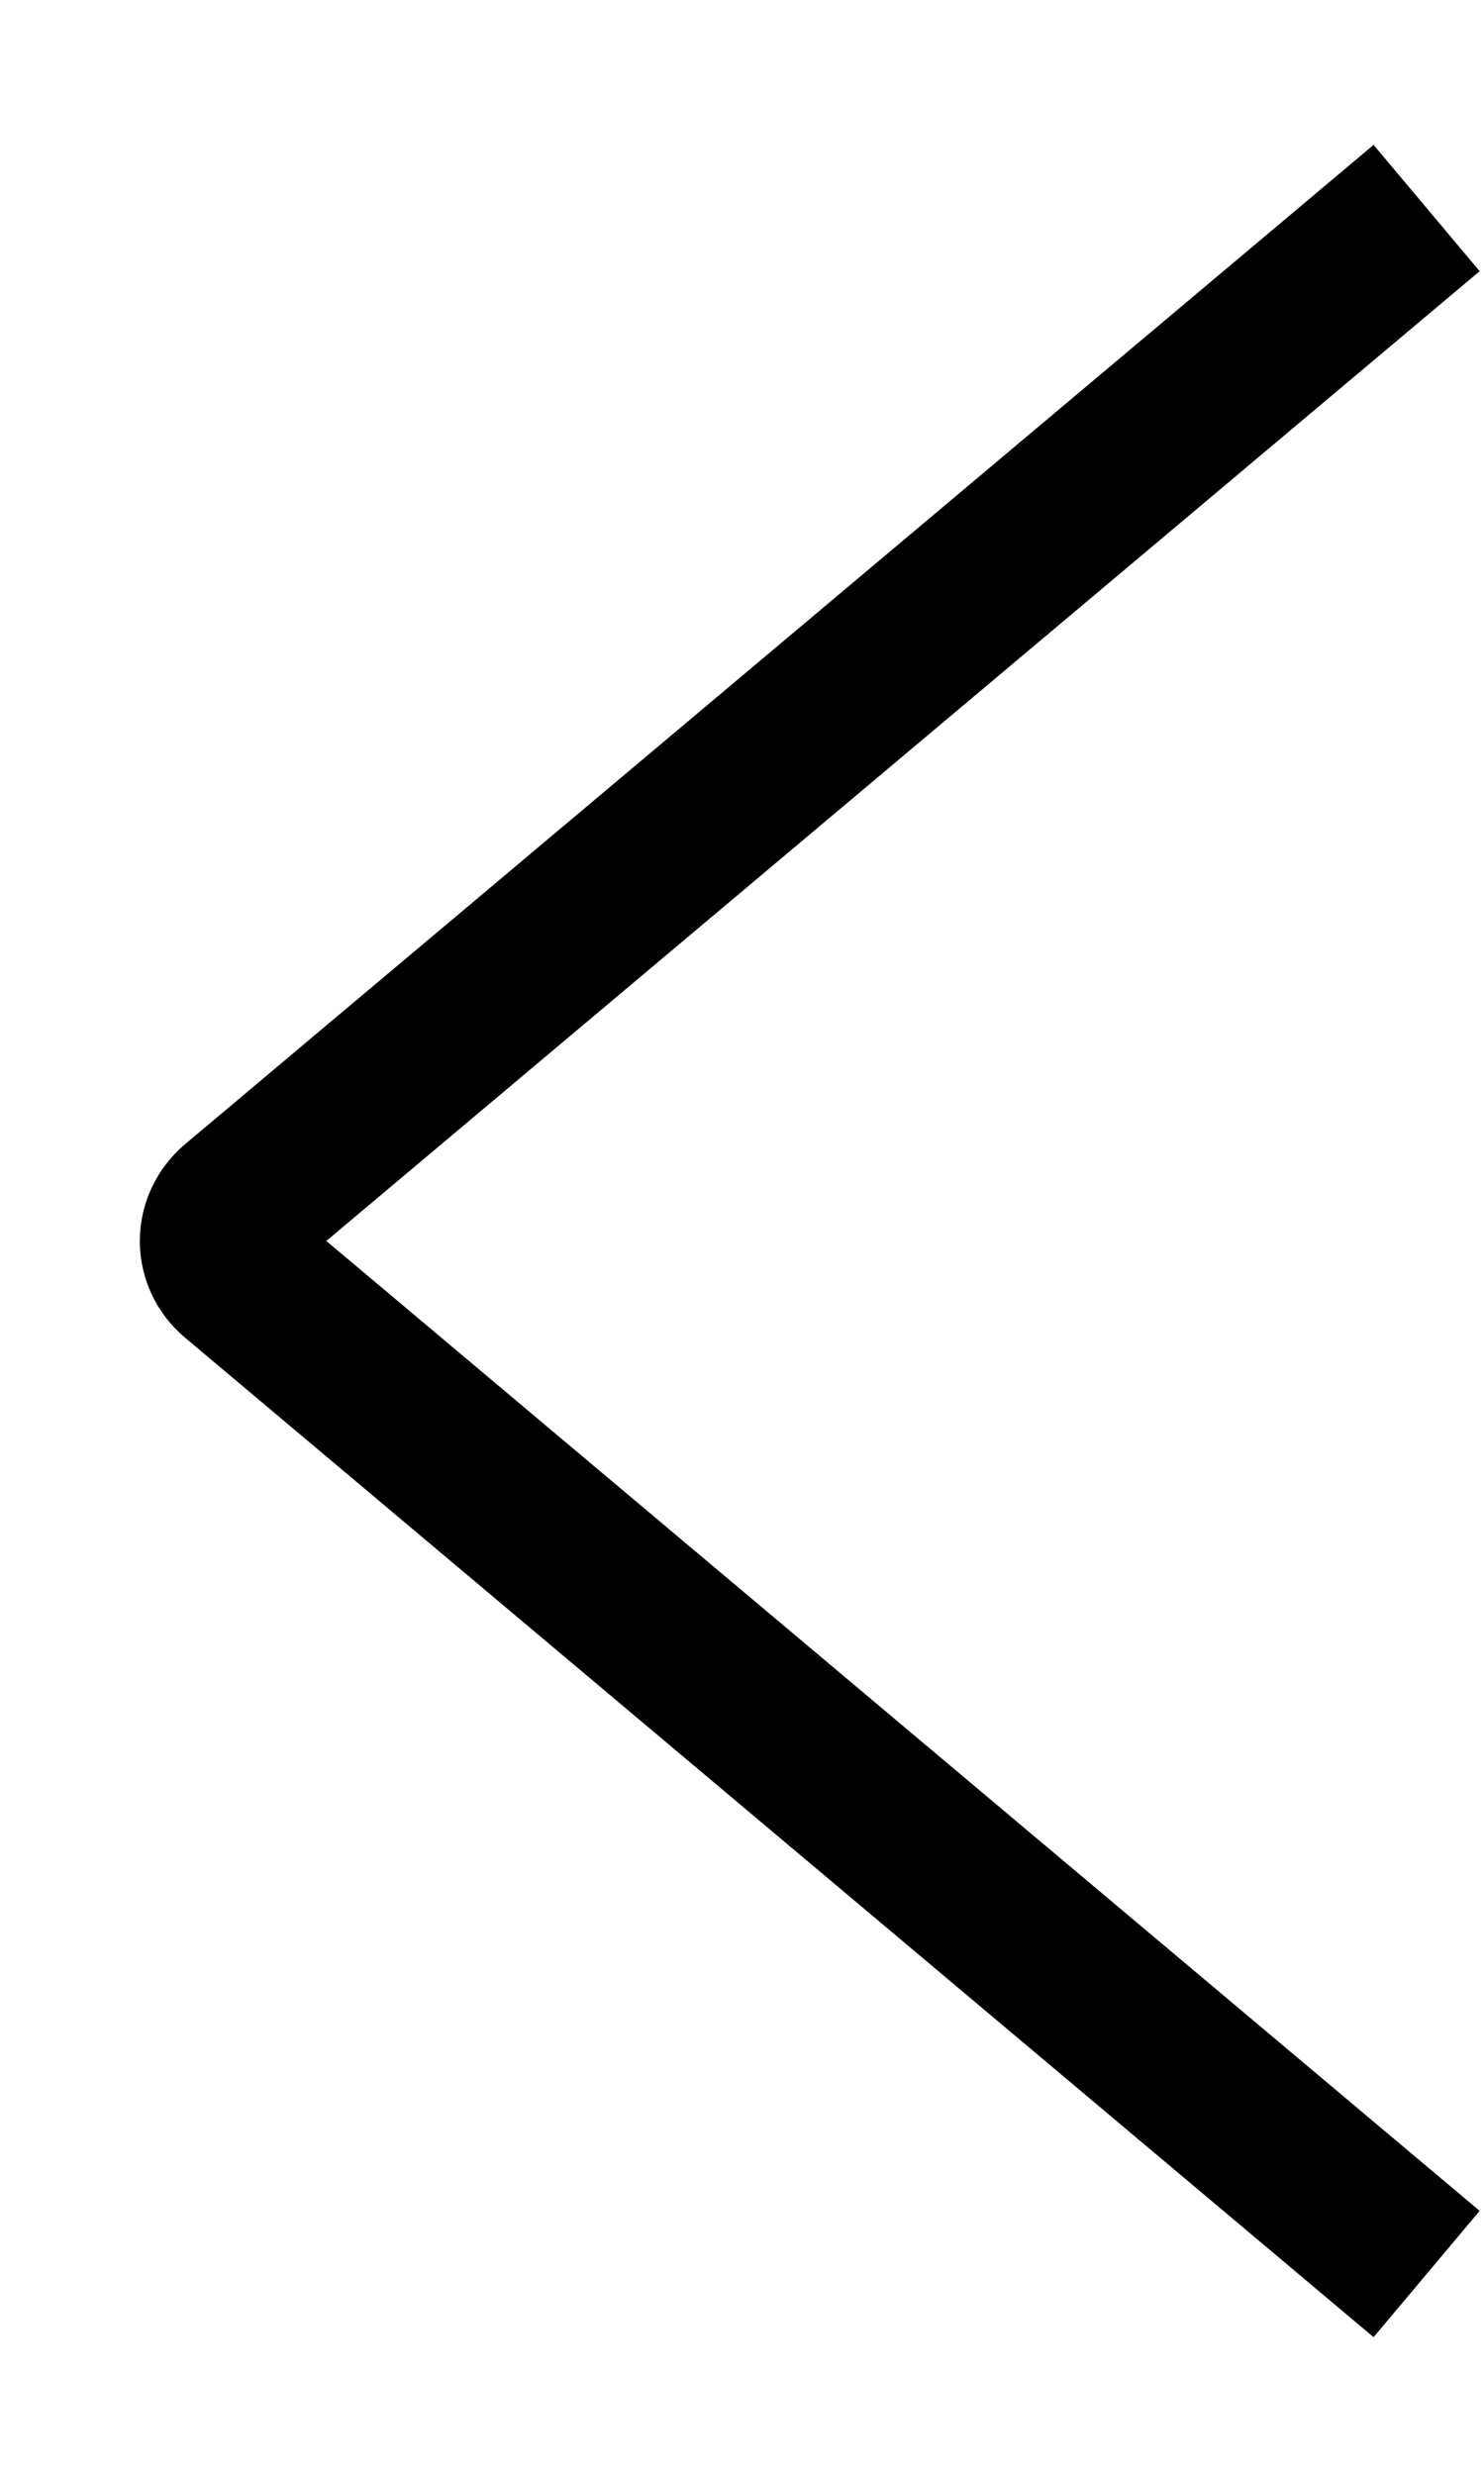 <?xml version="1.0" encoding="UTF-8"?>
<svg width="9px" height="15px" viewBox="0 0 9 15" version="1.1" xmlns="http://www.w3.org/2000/svg" xmlns:xlink="http://www.w3.org/1999/xlink">
    <g id="Symbols" stroke="none" stroke-width="1" fill="none" fill-rule="evenodd">
        <g id="↳🎨-Icon-Color" transform="translate(1.348, 1.261)" stroke="#000000">
            <path d="M7.304,0 L0.096,6.057 C0.035,6.109 0,6.183 0,6.261 C0,6.339 0.035,6.413 0.096,6.464 L7.304,12.522" id="↳🖋️Stroke"></path>
        </g>
    </g>
</svg>
